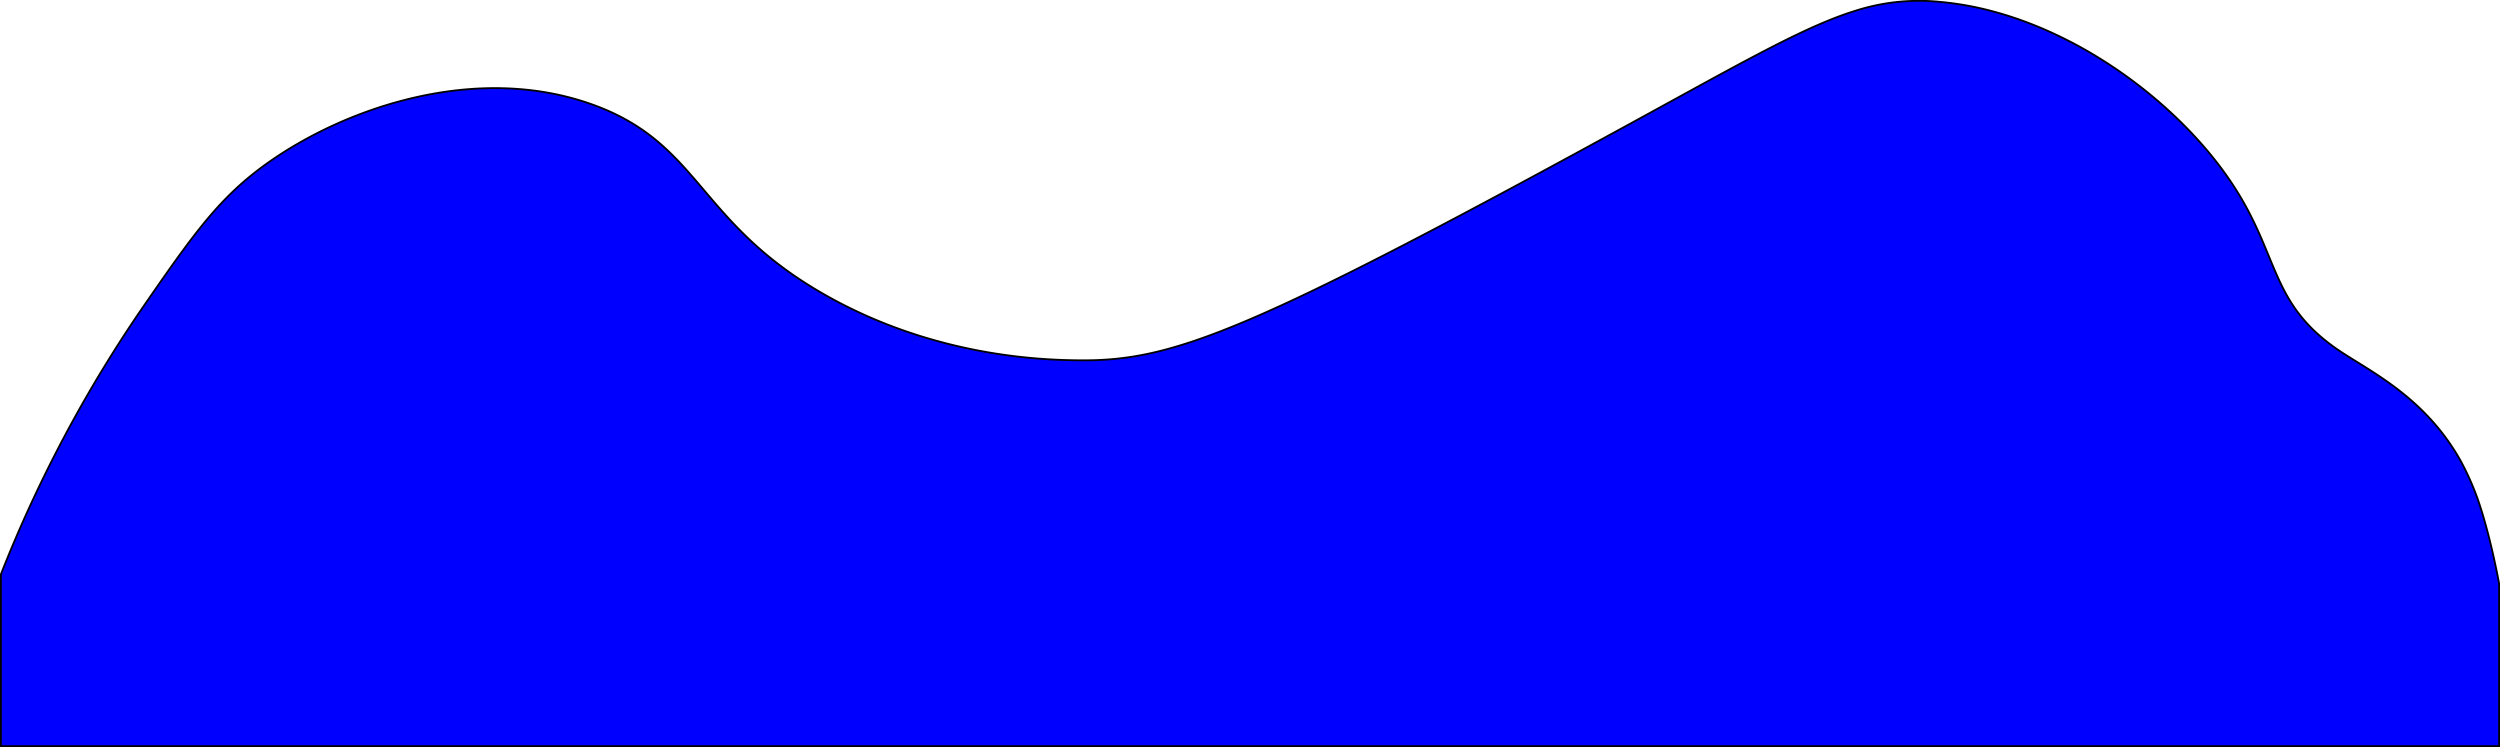 <svg xmlns="http://www.w3.org/2000/svg" viewBox="0 0 1367 408.52"><defs><style>.cls-1{fill:blue;stroke:#000;stroke-miterlimit:10;}</style></defs><g id="Layer_2" data-name="Layer 2"><g id="Layer_1-2" data-name="Layer 1"><path class="cls-1" d="M1366.5,319v89H.5V314a729.05,729.05,0,0,1,79-148c26.79-38.67,40.72-58.38,67-77,42.94-30.42,113.84-54.46,177-32,60.07,21.36,57.49,65,129,105,59.26,33.16,117.37,34.71,136,35,53.16.82,93.51-14.59,315-136,54.12-29.66,85-47,110.67-55a114,114,0,0,1,46.33-5,169.13,169.13,0,0,1,28.42,5c46.16,12.12,89.82,42.63,118.58,77,41.91,50.1,28.15,79.66,72,109,17,11.36,46.62,25.36,66,60a149.53,149.53,0,0,1,9,20C1358.47,283.06,1362.87,299.73,1366.5,319Z"/></g></g></svg>